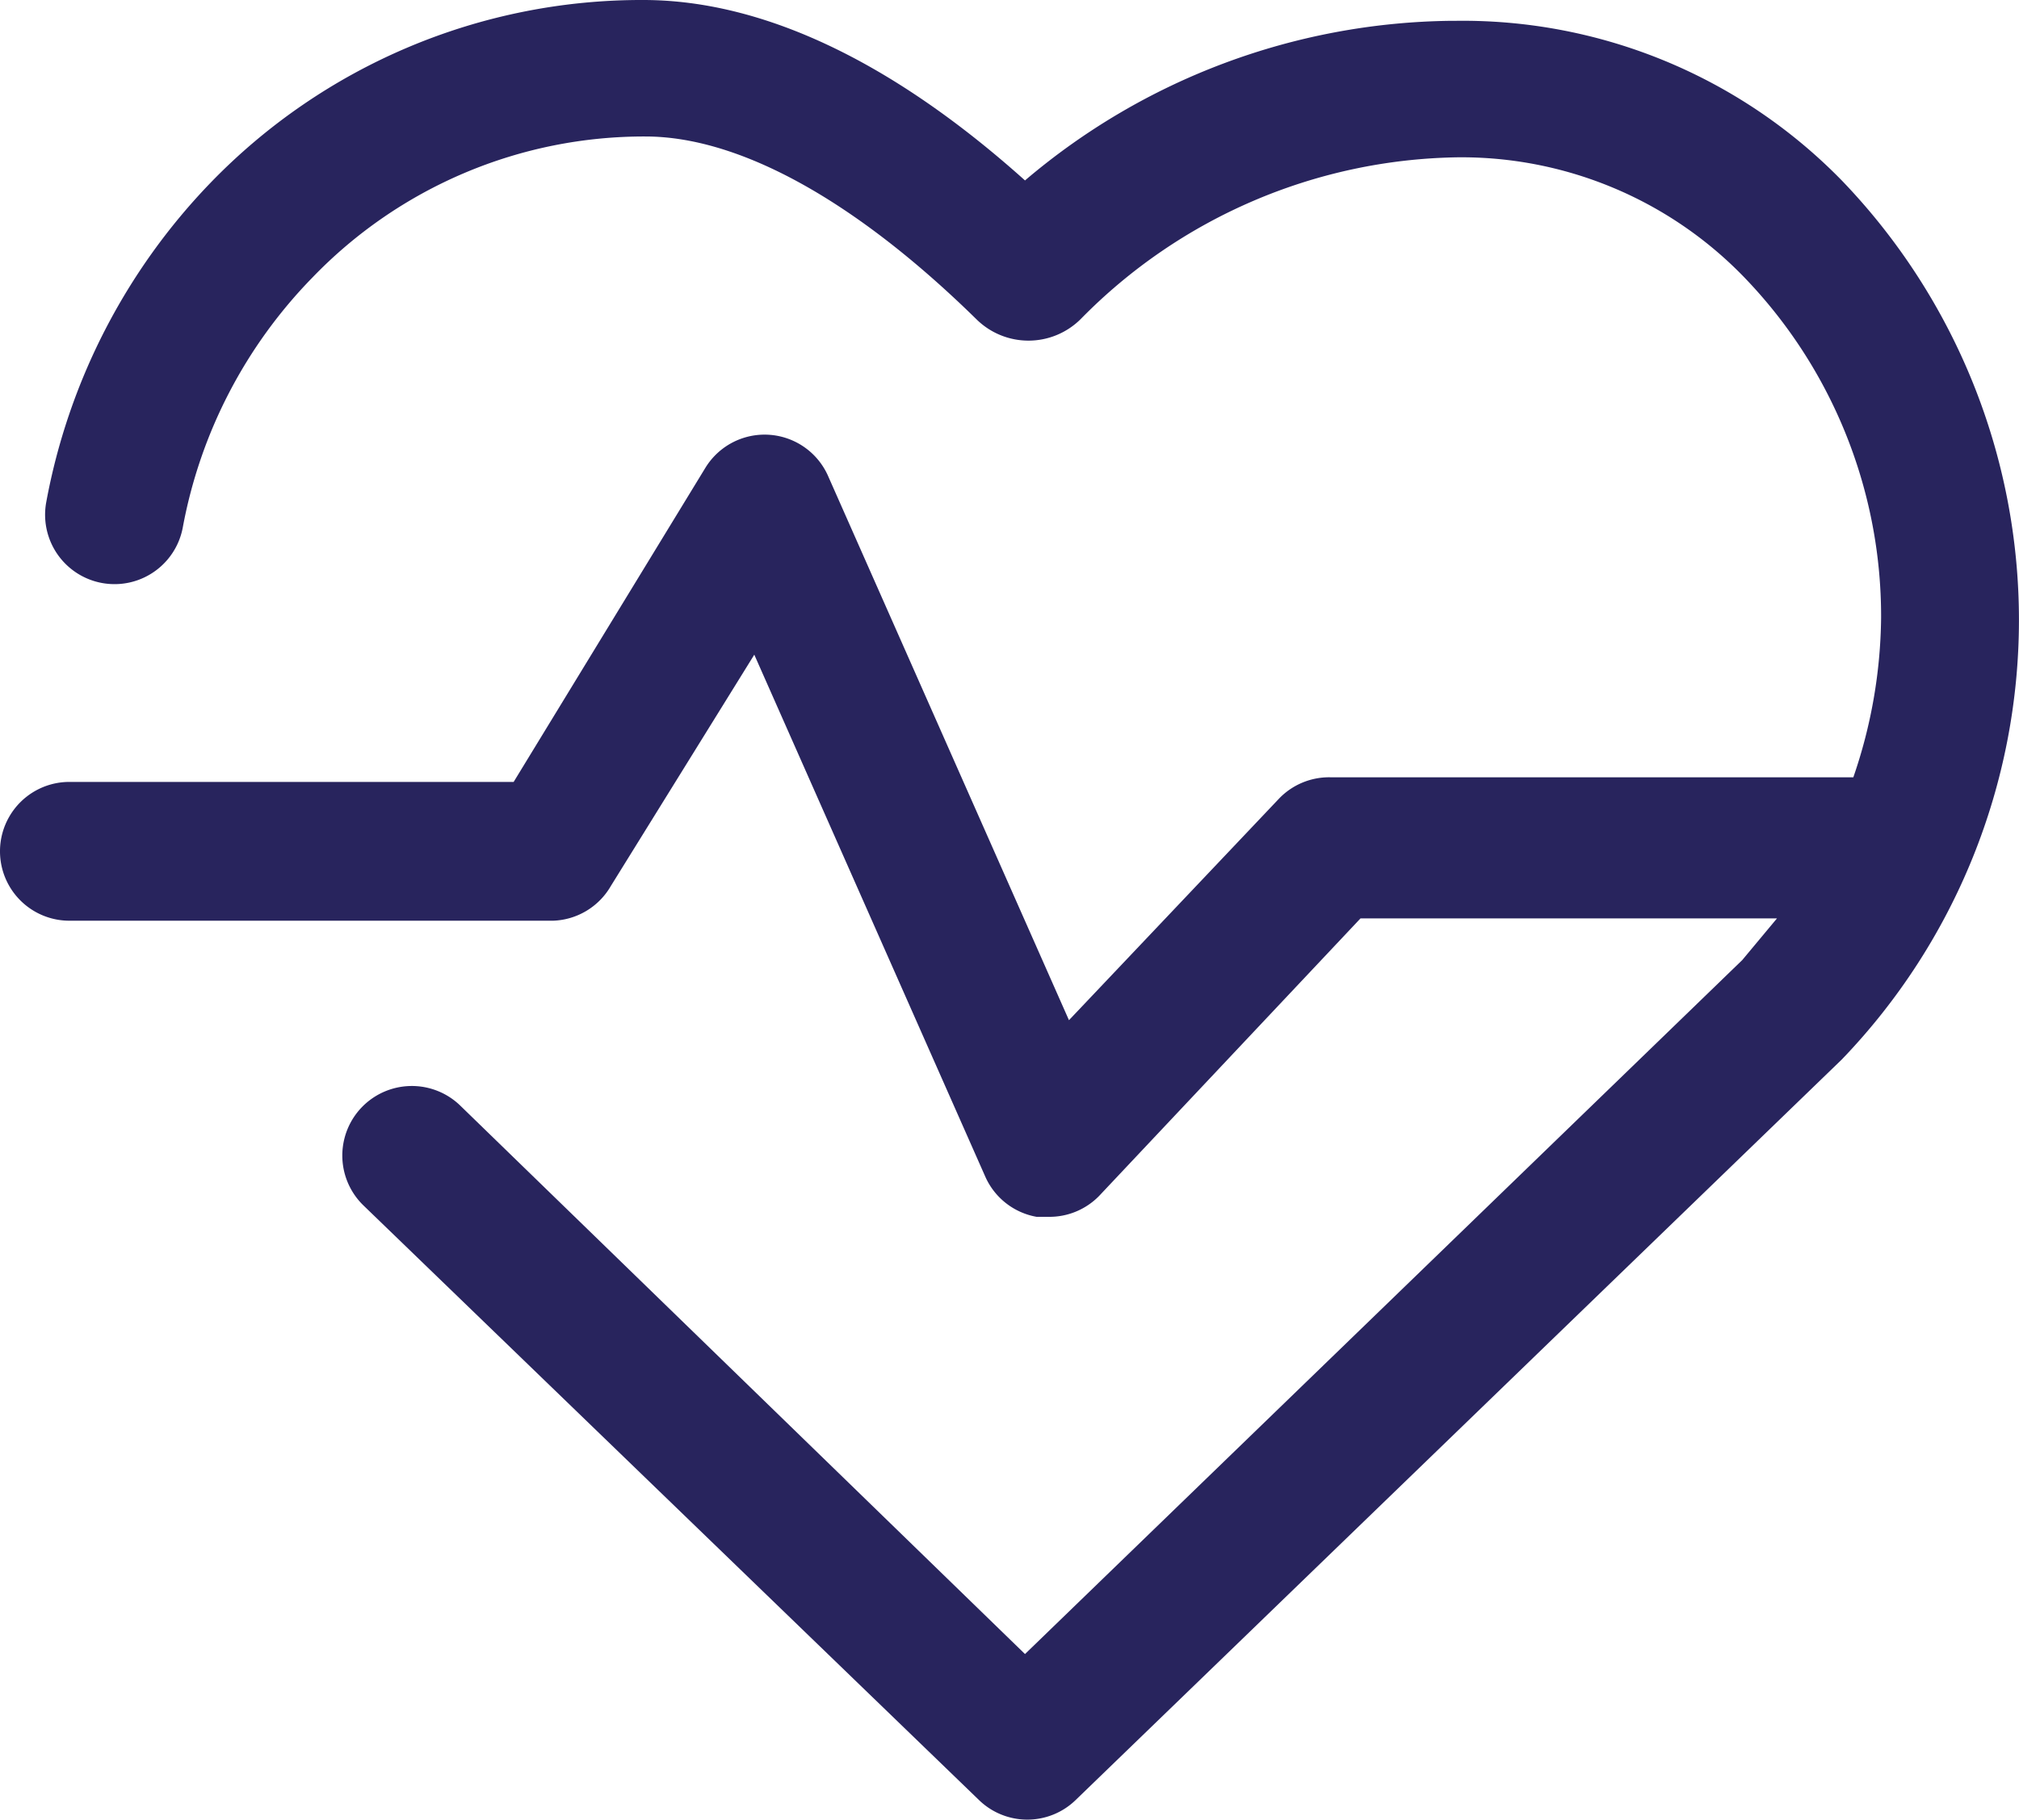 <svg xmlns="http://www.w3.org/2000/svg" viewBox="0 0 87.26 78.66"><defs><clipPath id="a"><path fill="none" d="M0 0h87.26v78.66H0z"/></clipPath></defs><title>selection-13</title><g clip-path="url(#a)" data-name="Layer 1"><path d="M62.9.9h-.2a28.9 28.9 0 0 0-18.4 6.9C38.5 2.6 32.9 0 27.8 0A25.9 25.9 0 0 0 9.1 7.9 26.9 26.9 0 0 0 2 21.7a3 3 0 0 0 5.9 1.1A20.9 20.9 0 0 1 13.5 12a19.9 19.9 0 0 1 14.4-6.1c4 0 9 2.7 14.3 7.9a3.2 3.2 0 0 0 4.5 0 23.3 23.3 0 0 1 16.3-7 17 17 0 0 1 12.3 5.1 21.1 21.1 0 0 1 6 14.8 21.71 21.71 0 0 1-1.2 6.9H57.5a3 3 0 0 0-2.2.9l-9.1 9.6-10.4-23.5a3 3 0 0 0-5.3-.4l-8.3 13.6H3a3 3 0 0 0 0 6h20.9a3 3 0 0 0 2.5-1.5l6.2-10 10 22.6a3 3 0 0 0 2.2 1.7h.5a3 3 0 0 0 2.2-.9l11.3-12h18l-1.5 1.8-31 30-24.4-23.7a3.005 3.005 0 0 0-4.2 4.3l26.6 25.7a3 3 0 0 0 4.2 0l33.1-32a27.4 27.4 0 0 0 0-38A22.9 22.9 0 0 0 62.9.9" fill="#28245d"/></g></svg>